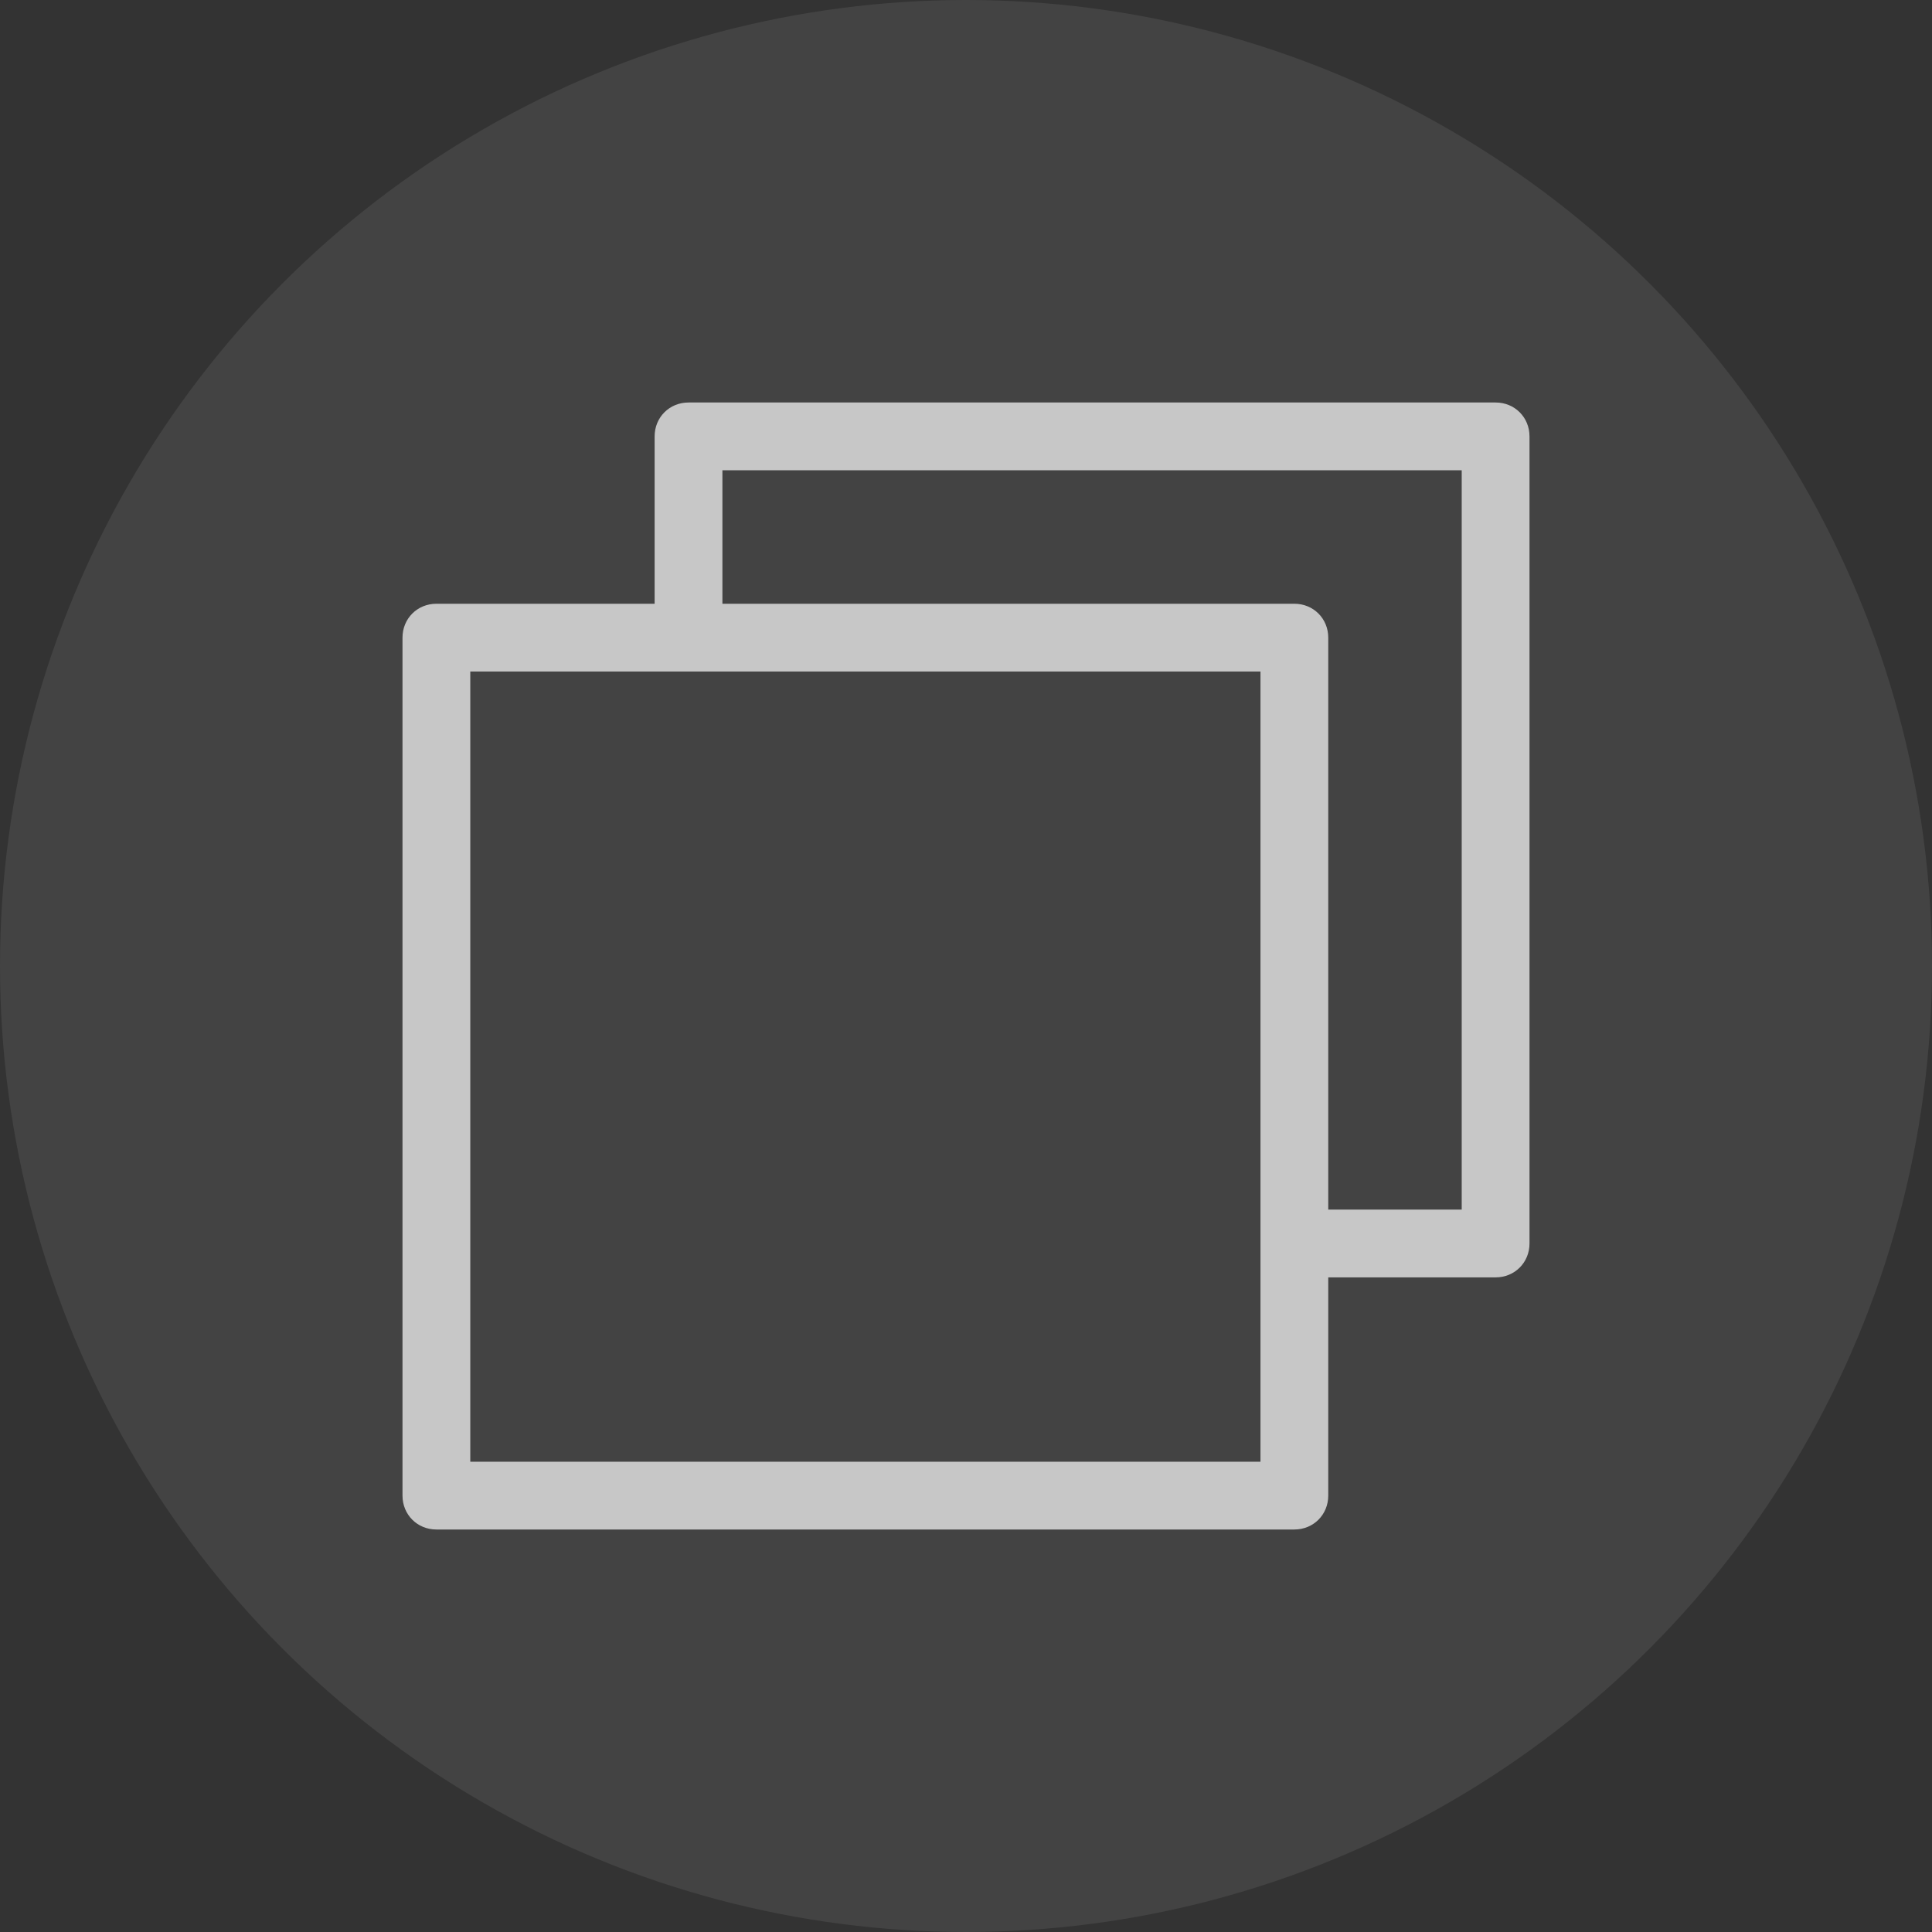 <svg xmlns="http://www.w3.org/2000/svg" xmlns:xlink="http://www.w3.org/1999/xlink" fill="none" version="1.1" width="24" height="24" viewBox="0 0 24 24"><rect x="0" y="0" width="24" height="24" fill="#333333" stroke="none"/><defs><clipPath id="master_svg0_190_4734"><rect x="5" y="5" width="14" height="14" rx="0"/></clipPath></defs><g style="mix-blend-mode:passthrough"><g style="mix-blend-mode:passthrough"><ellipse cx="12" cy="12" rx="12" ry="12" fill="#FFFFFF" fill-opacity="0.08"/></g><g clip-path="url(#master_svg0_190_4734)"><g><path d="M18.579,5L8.553,5C8.316,5,8.132,5.184,8.132,5.421L8.132,7.5L5.421,7.5C5.184,7.5,5,7.684,5,7.921L5,18.579C5,18.816,5.184,19,5.421,19L16.079,19C16.316,19,16.5,18.816,16.5,18.579L16.5,15.868L18.579,15.868C18.816,15.868,19,15.684,19,15.447L19,5.421C19,5.184,18.816,5,18.579,5ZM15.658,18.158L5.842,18.158L5.842,8.342L15.658,8.342L15.658,18.158ZM18.158,15.026L16.5,15.026L16.5,7.921C16.5,7.684,16.316,7.5,16.079,7.5L8.974,7.5L8.974,5.842L18.158,5.842L18.158,15.026Z" fill="#FFFFFF" fill-opacity="0.7"/></g></g></g></svg>